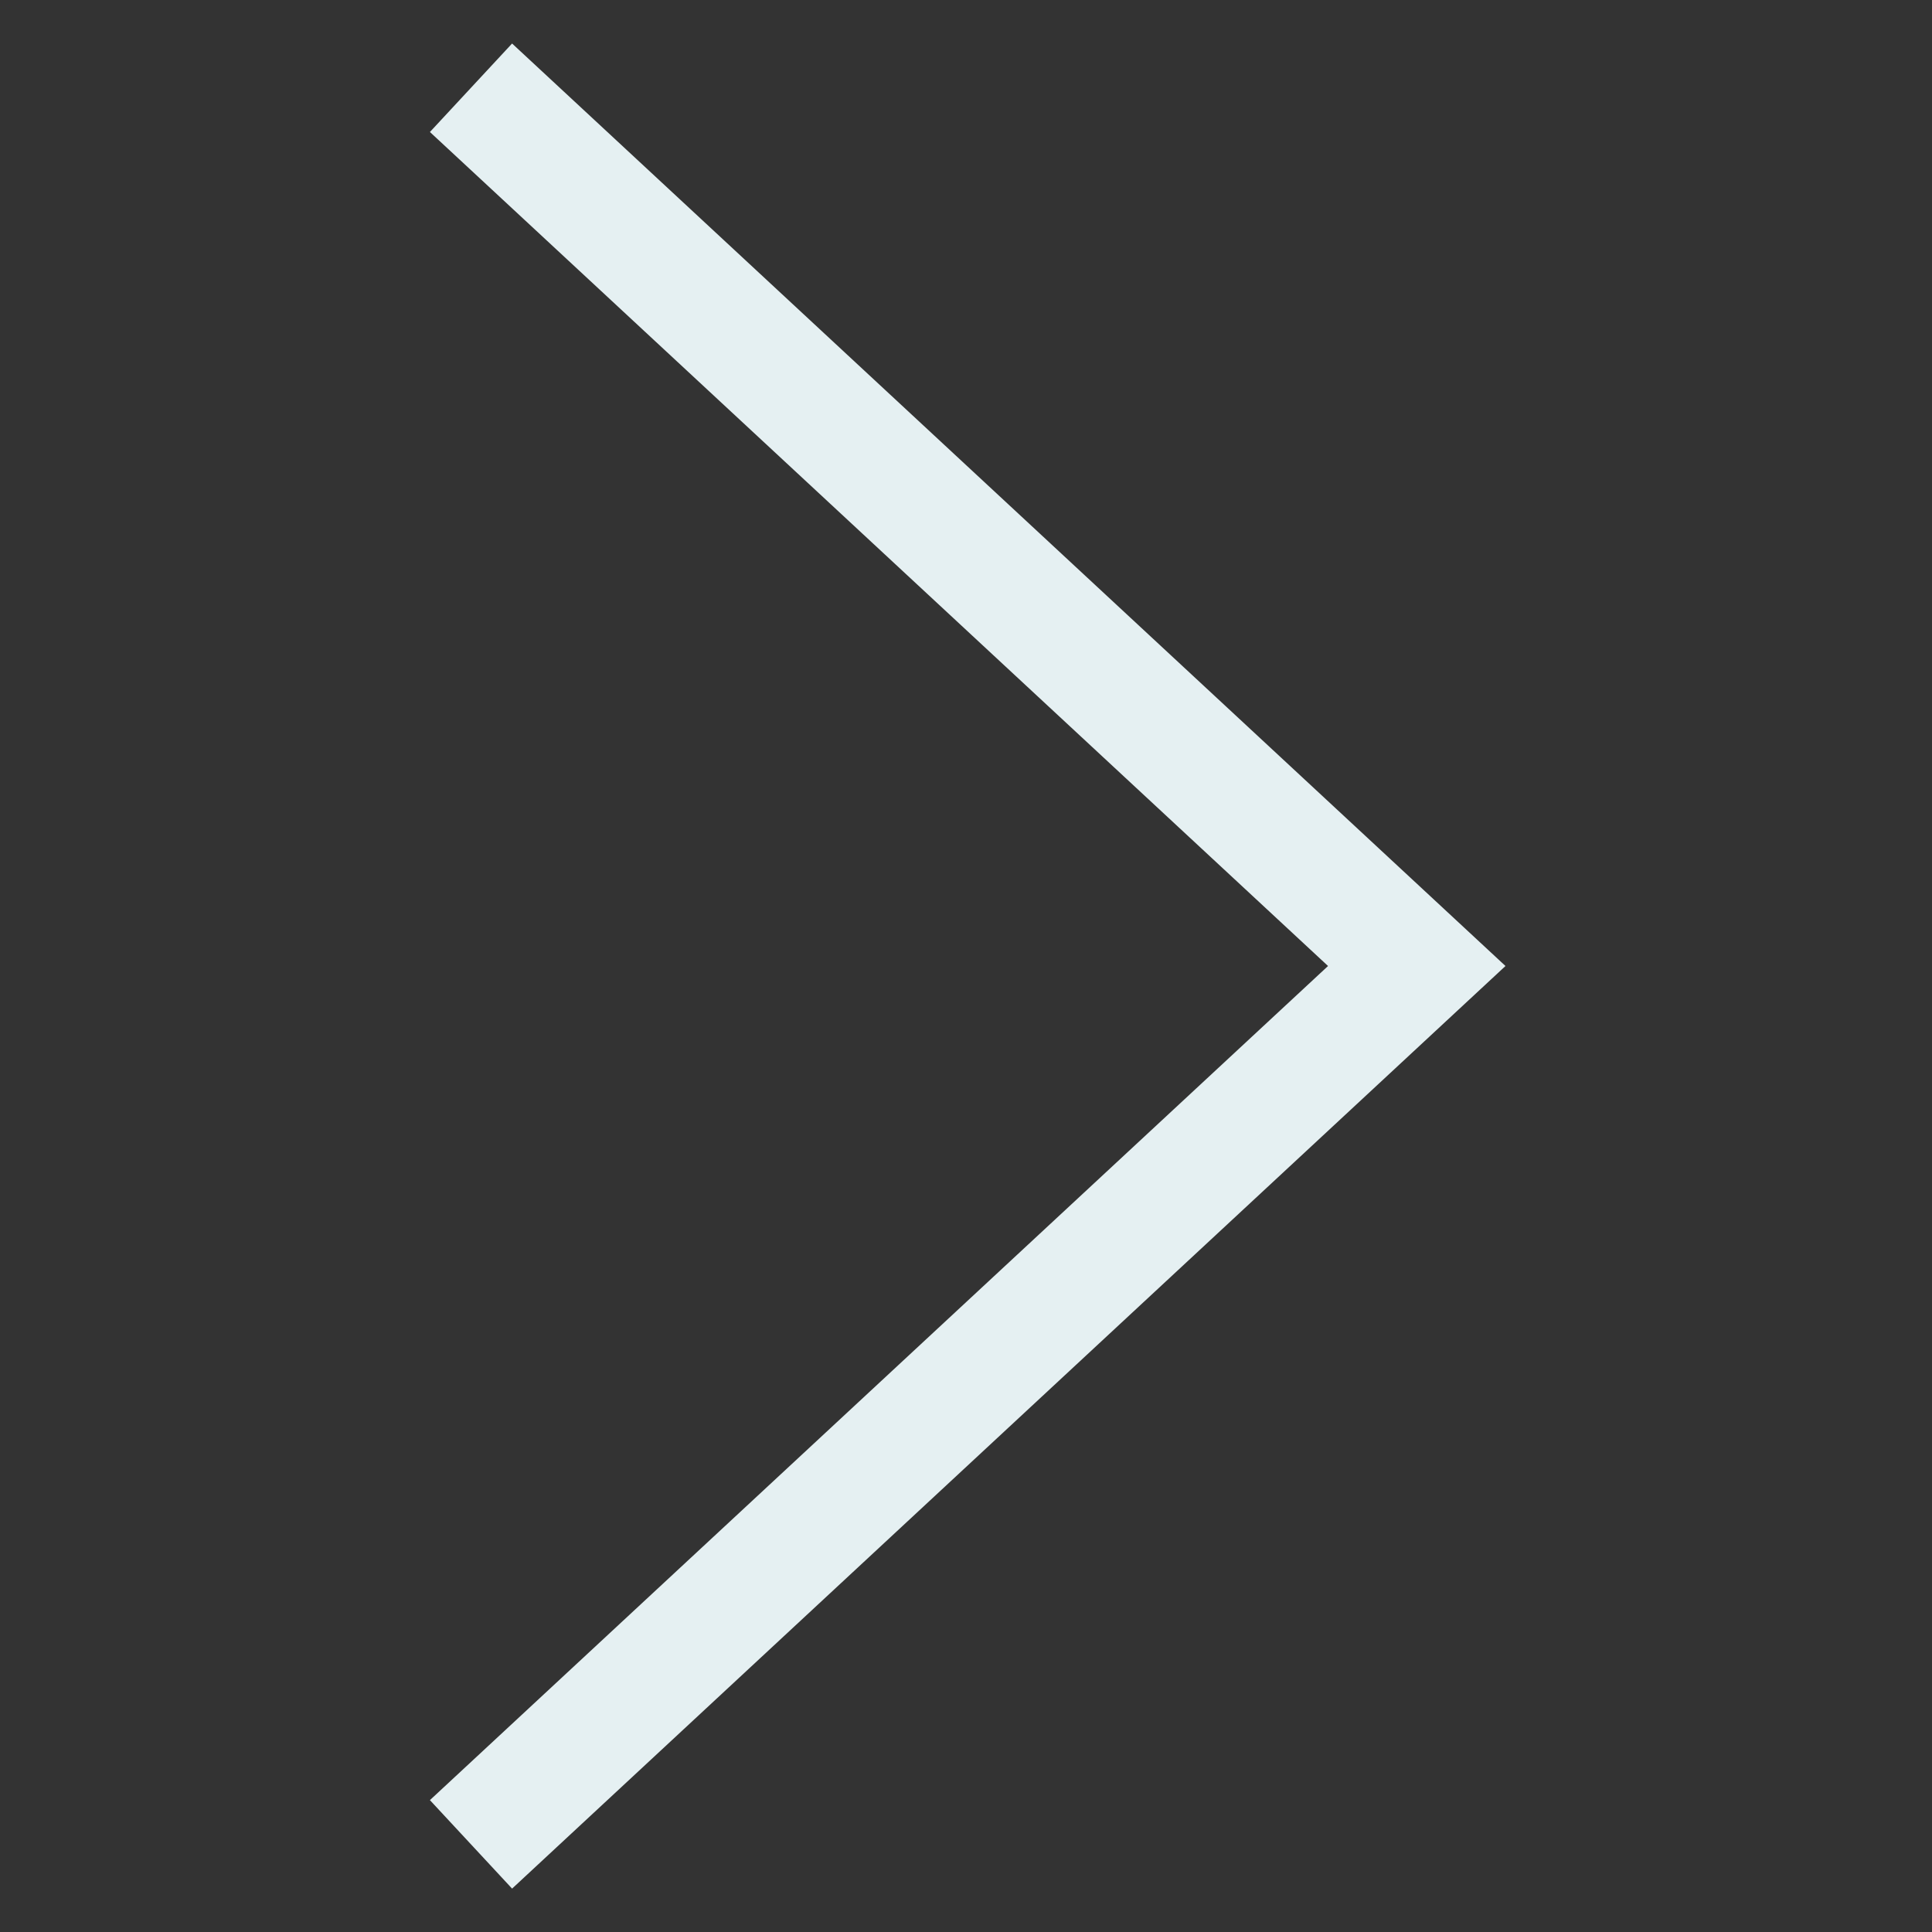 <svg width="16" height="16" viewBox="0 0 16 16" fill="none" xmlns="http://www.w3.org/2000/svg">
<rect x="0" y="0" width="16" height="16" fill="#333333" stroke="none"/>
<path d="M4.267 1.067L11.733 8L4.267 14.934" stroke="#E5F0F2" stroke-linecap="square"/>
</svg>
